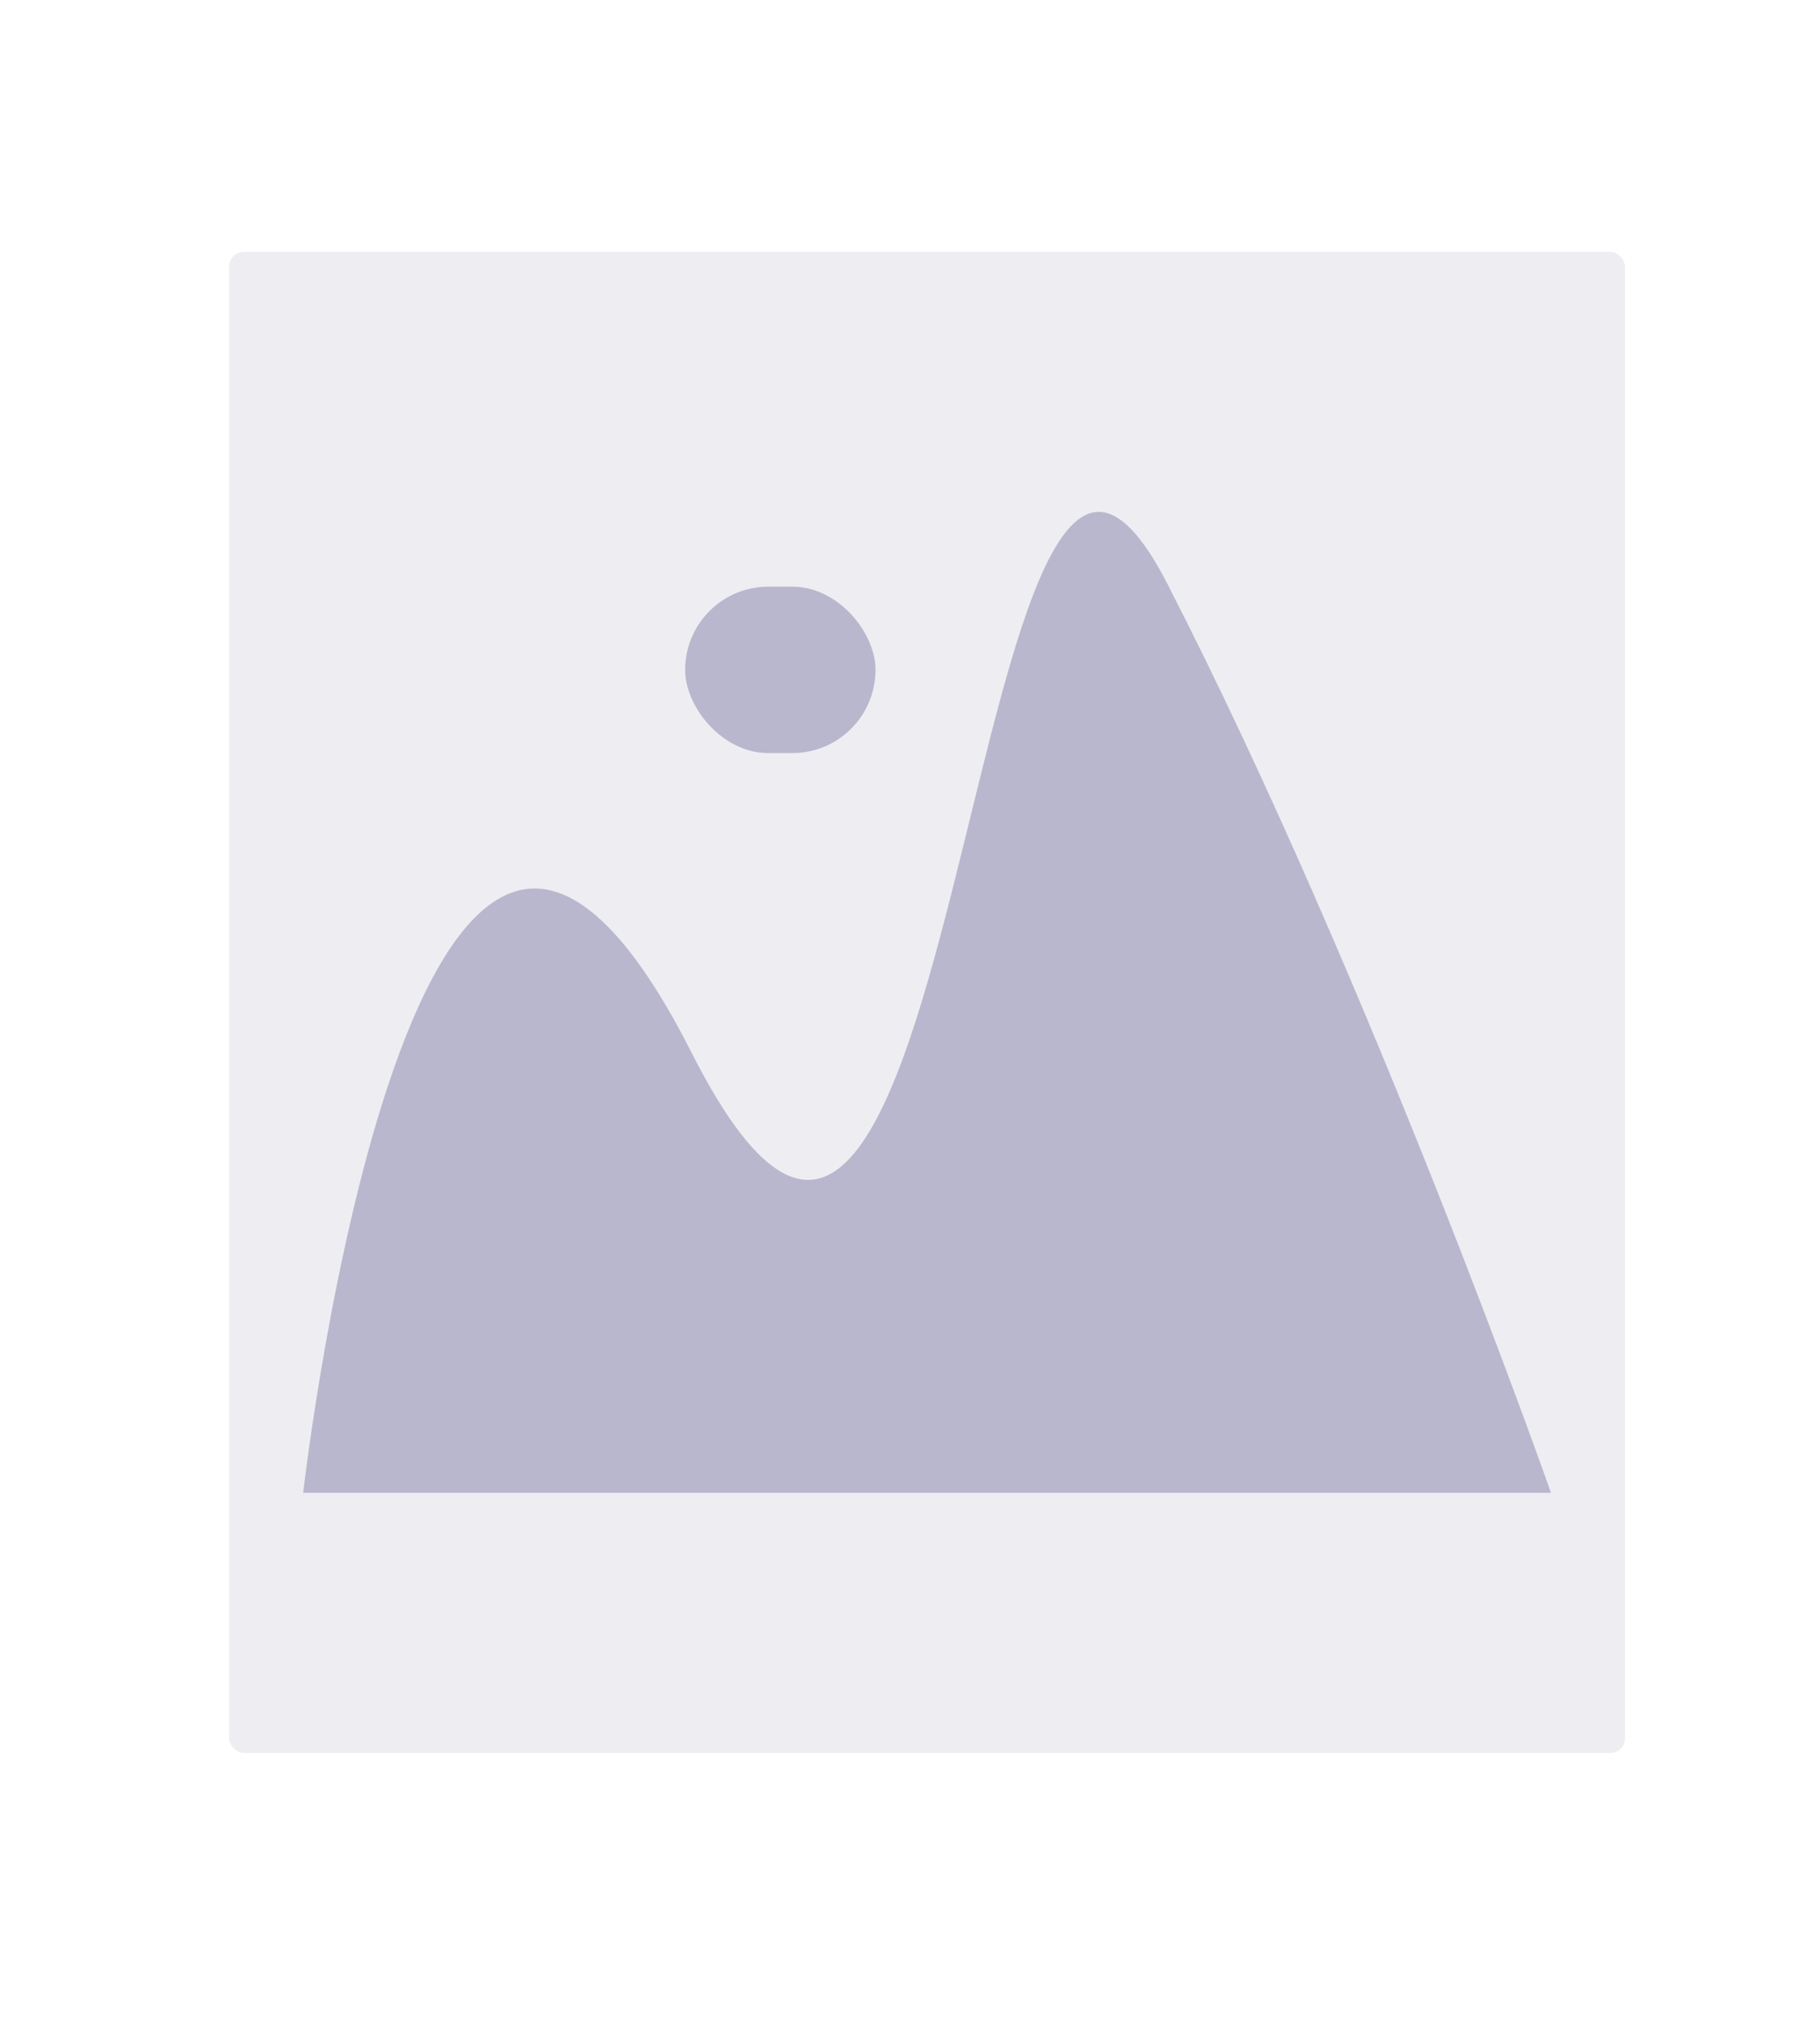 <?xml version="1.0" encoding="UTF-8"?>
<svg id="Capa_2" data-name="Capa 2" xmlns="http://www.w3.org/2000/svg" xmlns:xlink="http://www.w3.org/1999/xlink" viewBox="0 0 251 279">
  <defs>
    <style>
      .cls-1 {
        fill: #b9b7cd;
      }

      .cls-1, .cls-2, .cls-3 {
        stroke-width: 0px;
      }

      .cls-2 {
        fill: #eeedf2;
      }

      .cls-3 {
        fill: #fff;
        filter: url(#outer-glow-1);
      }
    </style>
    <filter id="outer-glow-1" filterUnits="userSpaceOnUse">
      <feOffset dx="0" dy="0"/>
      <feGaussianBlur result="blur" stdDeviation="5"/>
      <feFlood flood-color="#000" flood-opacity=".48"/>
      <feComposite in2="blur" operator="in"/>
      <feComposite in="SourceGraphic"/>
    </filter>
  </defs>
  <g id="Capa_1-2" data-name="Capa 1">
    <g>
      <rect class="cls-3" x="15.53" y="15.75" width="219.62" height="247.49" rx="8" ry="8"/>
      <g>
        <rect class="cls-2" x="31.6" y="34.74" width="192.51" height="207.03" rx="2.04" ry="2.04"/>
        <g>
          <path class="cls-1" d="m41.81,205.89s15.49-135.87,53.59-60.66c38.1,75.21,37.39-119.7,65.6-64.7,28.21,55,52.9,125.36,52.9,125.36H41.81Z"/>
          <rect class="cls-1" x="94.49" y="80.91" width="26.25" height="22.96" rx="11.48" ry="11.48"/>
        </g>
      </g>
    </g>
  </g>
</svg>